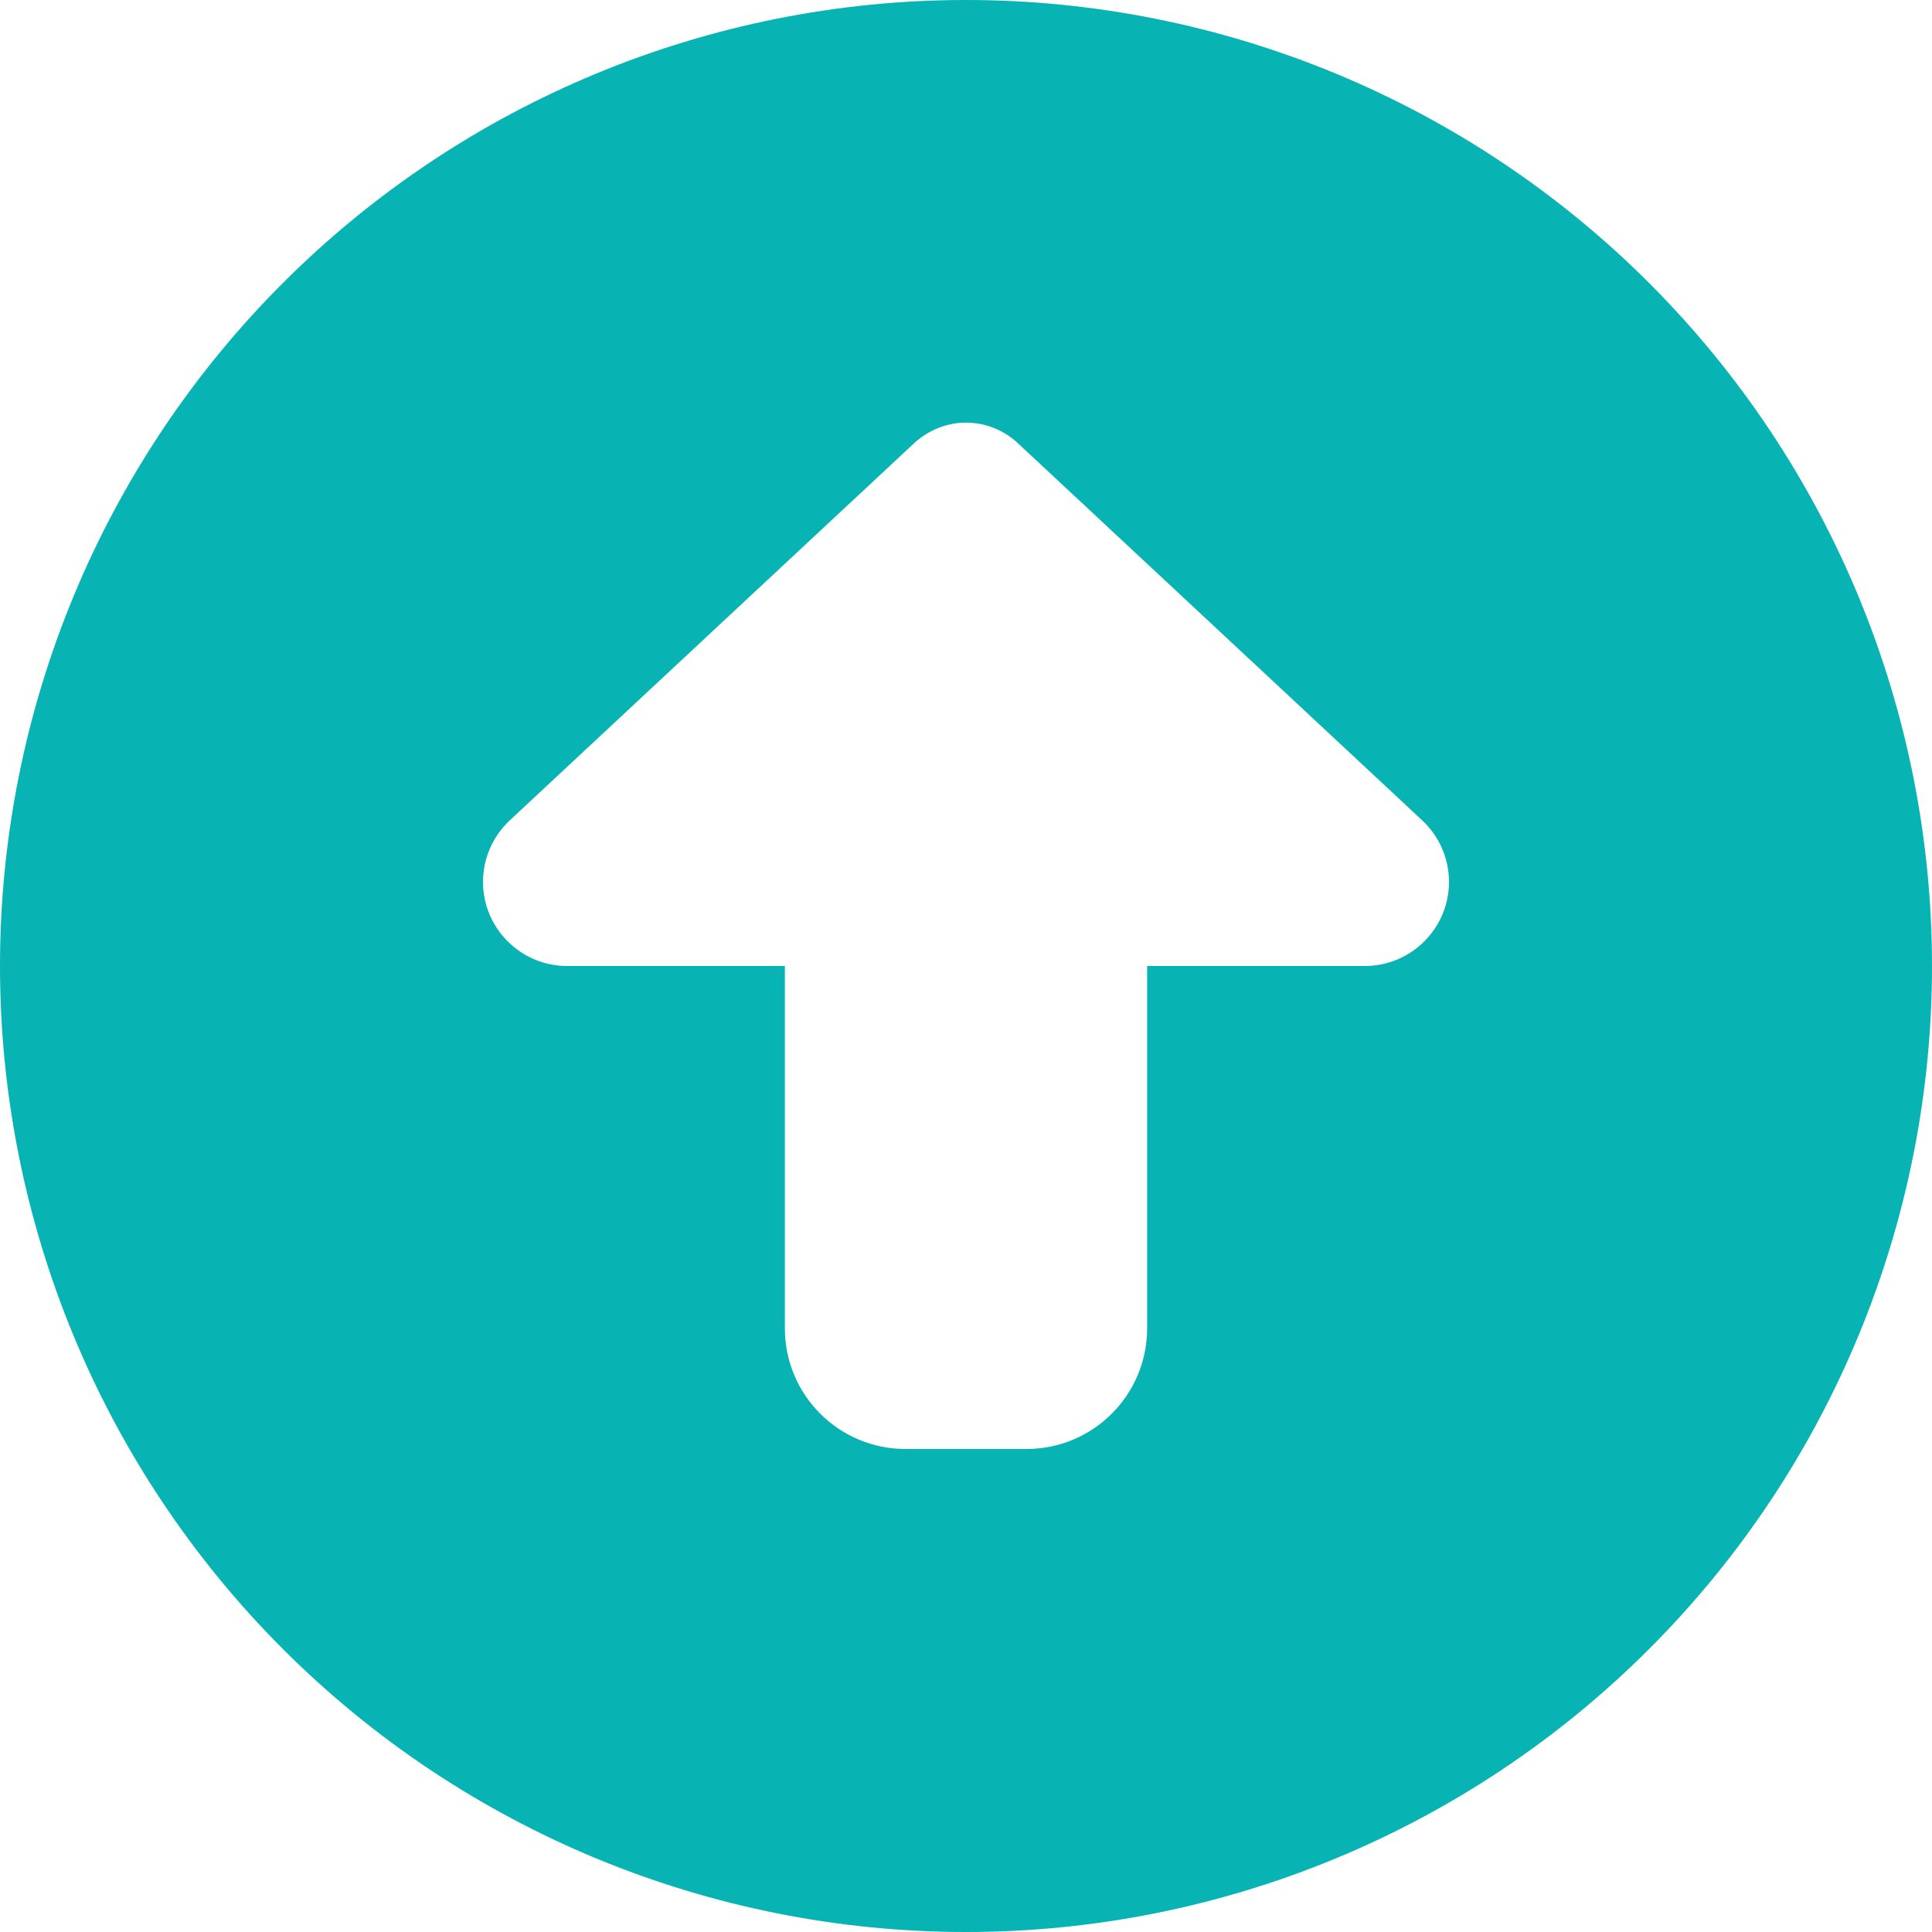 <svg width="140" height="140" viewBox="0 0 140 140" fill="#07B3B3" xmlns="http://www.w3.org/2000/svg">
<g clip-path="url(#clip0_69_53)">
<path d="M70 140C88.565 140 106.37 132.625 119.497 119.497C132.625 106.37 140 88.565 140 70C140 51.435 132.625 33.63 119.497 20.503C106.37 7.375 88.565 0 70 0C51.435 0 33.63 7.375 20.503 20.503C7.375 33.63 0 51.435 0 70C0 88.565 7.375 106.37 20.503 119.497C33.63 132.625 51.435 140 70 140ZM36.941 59.445L66.227 32.129C67.266 31.172 68.606 30.625 70 30.625C71.394 30.625 72.762 31.172 73.773 32.129L103.059 59.445C104.289 60.594 105 62.207 105 63.902C105 67.266 102.266 70 98.902 70H83.125V96.25C83.125 101.09 79.215 105 74.375 105H65.625C60.785 105 56.875 101.09 56.875 96.25V70H41.098C37.734 70 35 67.266 35 63.902C35 62.207 35.711 60.594 36.941 59.445Z" fill="#07B3B3"/>
</g>
<defs>
<clipPath id="clip0_69_53">
<rect width="140" height="140" fill="white"/>
</clipPath>
</defs>
</svg>
